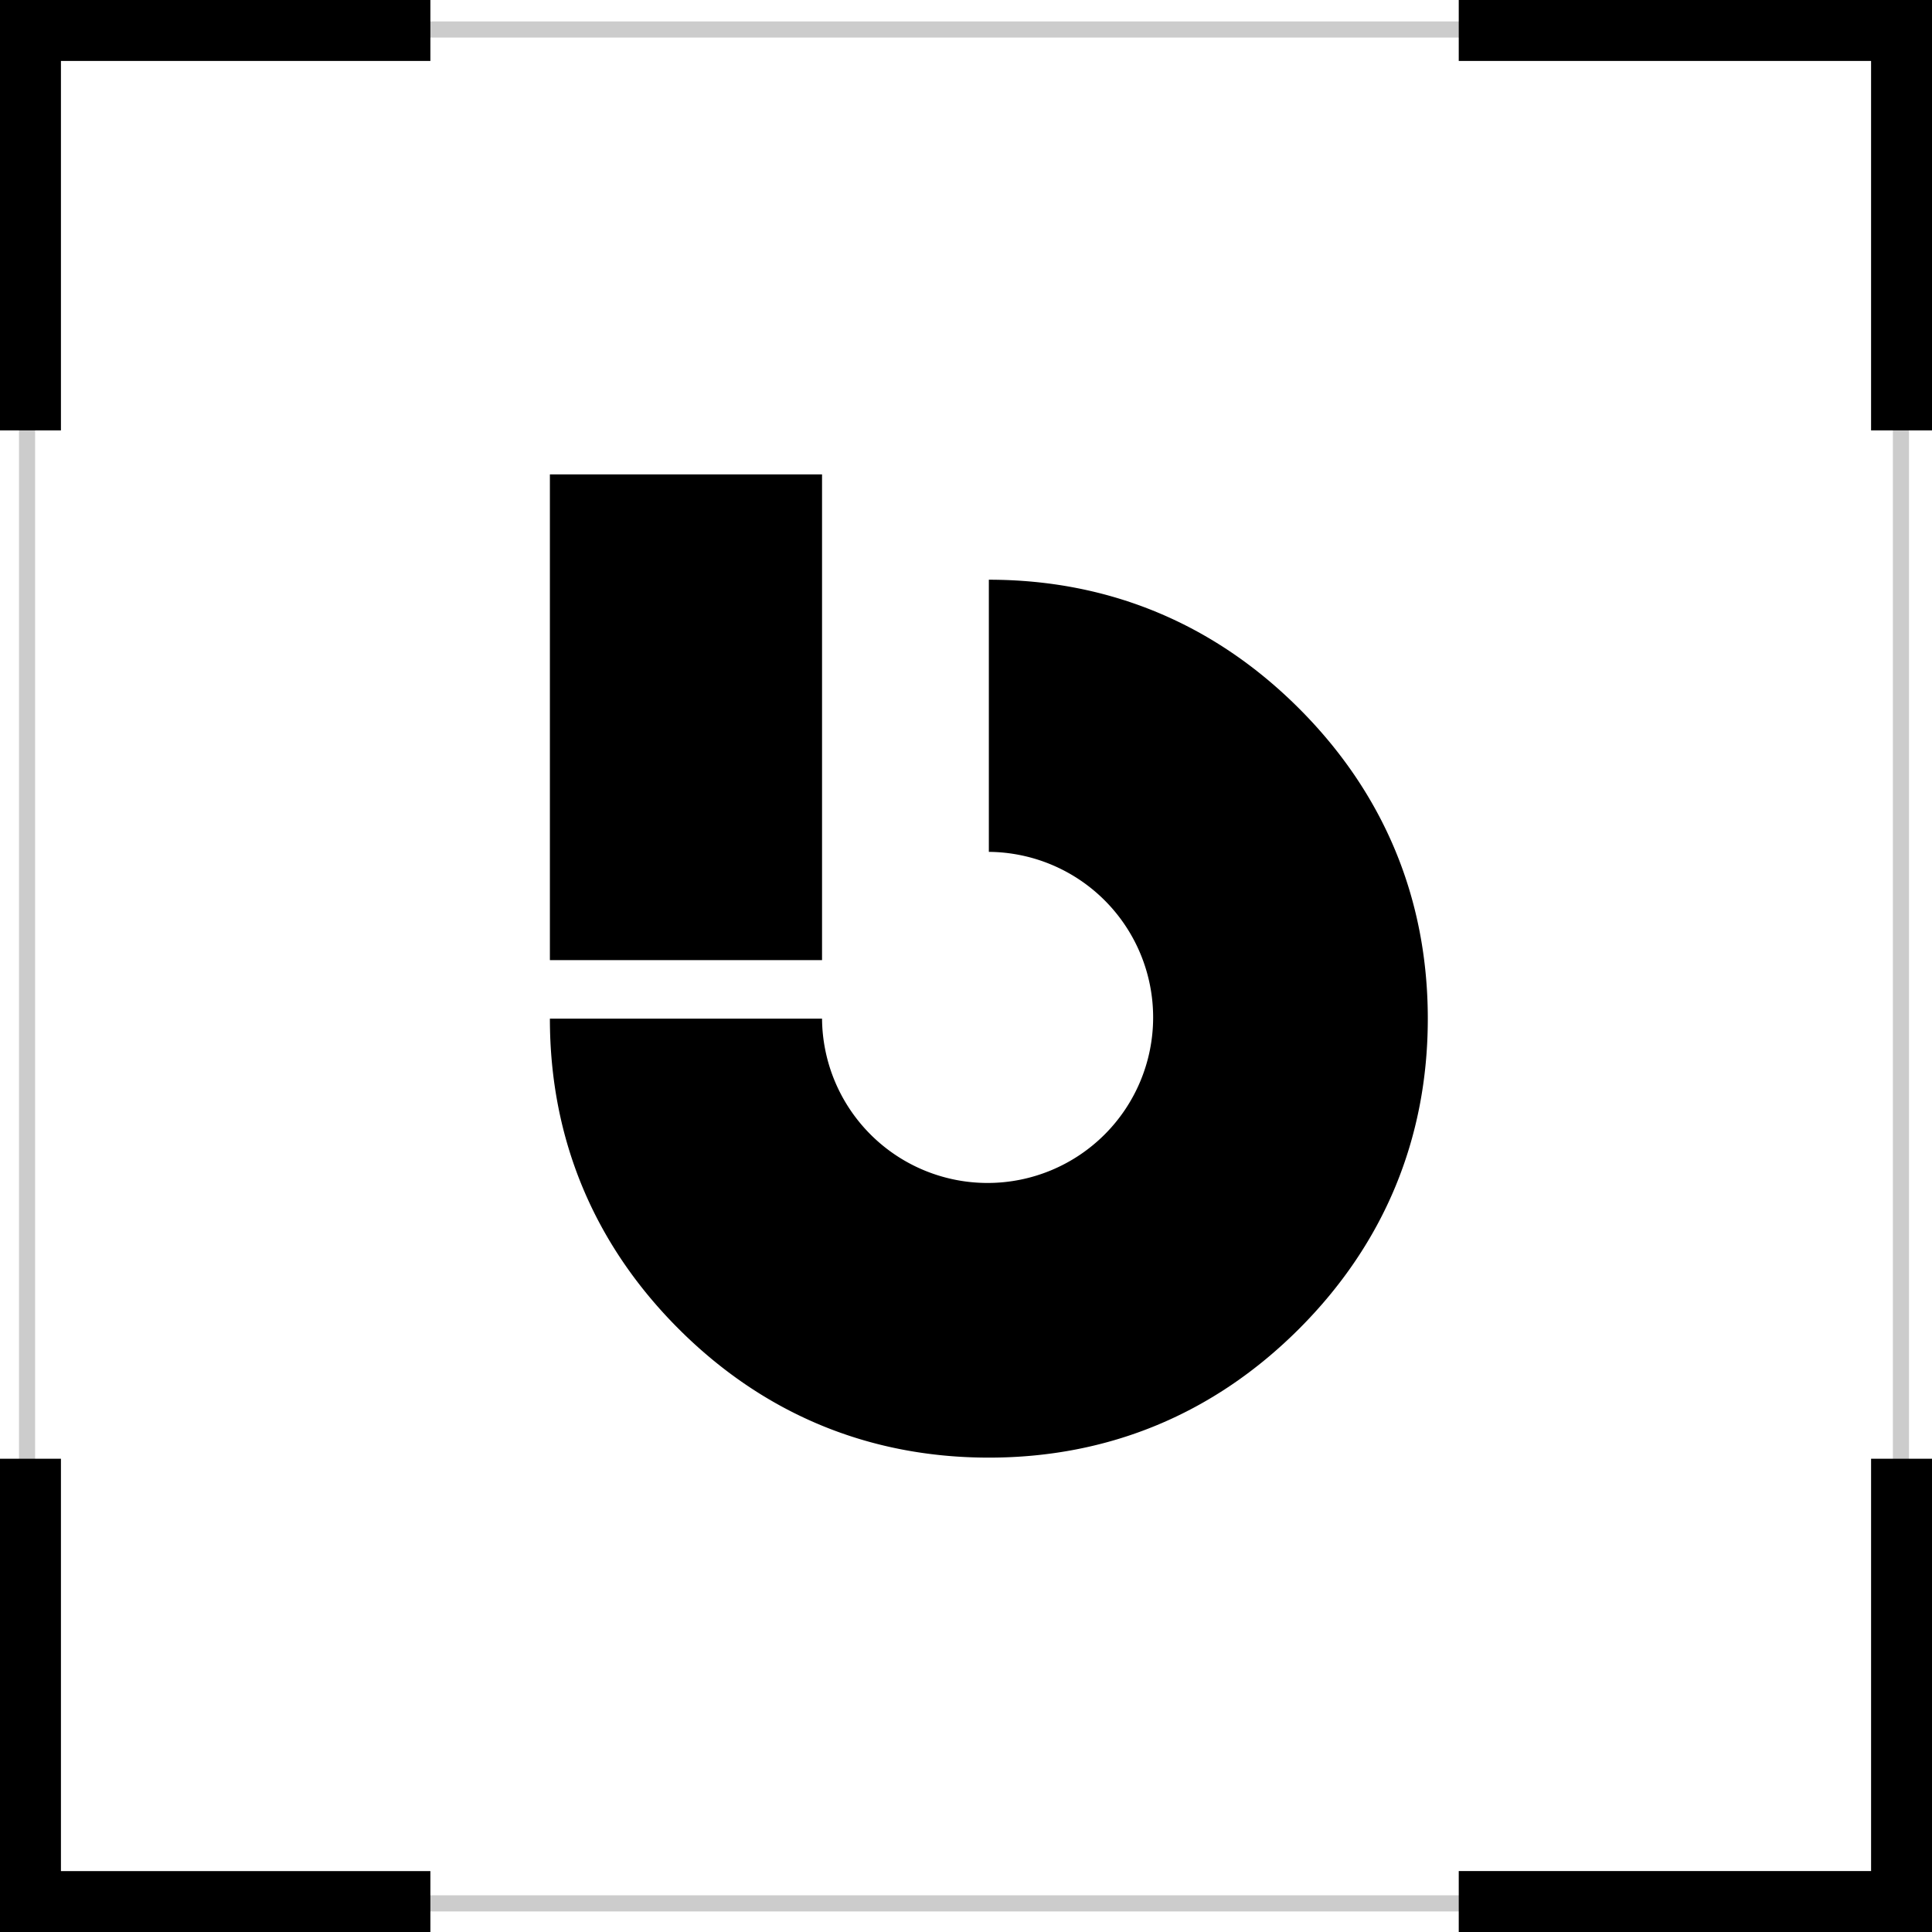 <svg xmlns="http://www.w3.org/2000/svg" viewBox="0 0 359.713 359.713" width="85.001px" height="85.001px">
  <g id="logo-wrapper" transform="matrix(1, 0, 0, 1, 0.522, 0.791)">
    <g id="numero-6" transform="translate(101.861 87.531)">
      <path id="Tracé_1" d="M391.471,425.7v90.444H340.8V425.7Zm31.056,19.614c22.339,0,41.953,8.173,57.754,23.973s23.973,35.415,23.973,57.754-8.173,41.953-23.973,57.754-35.415,23.973-57.754,23.973S380.574,600.6,364.773,584.8,340.8,549.38,340.8,527.041h50.671a30.823,30.823,0,1,0,31.056-31.056Z" transform="translate(-340.8 -425.7)" fill="#000"/>
    </g>
    <path id="logo-angle" d="M359.711,359.711H271.6V348.369h76.77V271.6h11.342v88.113Zm-279.579,0H0V271.6H11.346v76.77H80.132v11.342ZM359.711,80.132H348.369V11.346H271.6V0h88.113V80.132Zm-348.365,0H0V0H80.132V11.346H11.346V80.132Z" transform="translate(-0.522 -0.791)" fill="#000"/>
    <g id="ligne-fine">
      <path id="Ligne_4114" d="M193.376,1.5H0v-3H193.376Z" transform="translate(78.019 4.701)" fill="#000" opacity="0.2"/>
      <path id="Ligne_4115" d="M193.376,1.5H0v-3H193.376Z" transform="translate(78.019 353.594)" fill="#000" opacity="0.2"/>
      <path id="Ligne_4116" d="M193.376,1.5H0v-3H193.376Z" transform="translate(353.408 78.205) rotate(90)" fill="#000" opacity="0.2"/>
      <path id="Ligne_4117" d="M193.376,1.5H0v-3H193.376Z" transform="translate(4.515 78.205) rotate(90)" fill="#000" opacity="0.2"/>
    </g>
  </g>
</svg>

